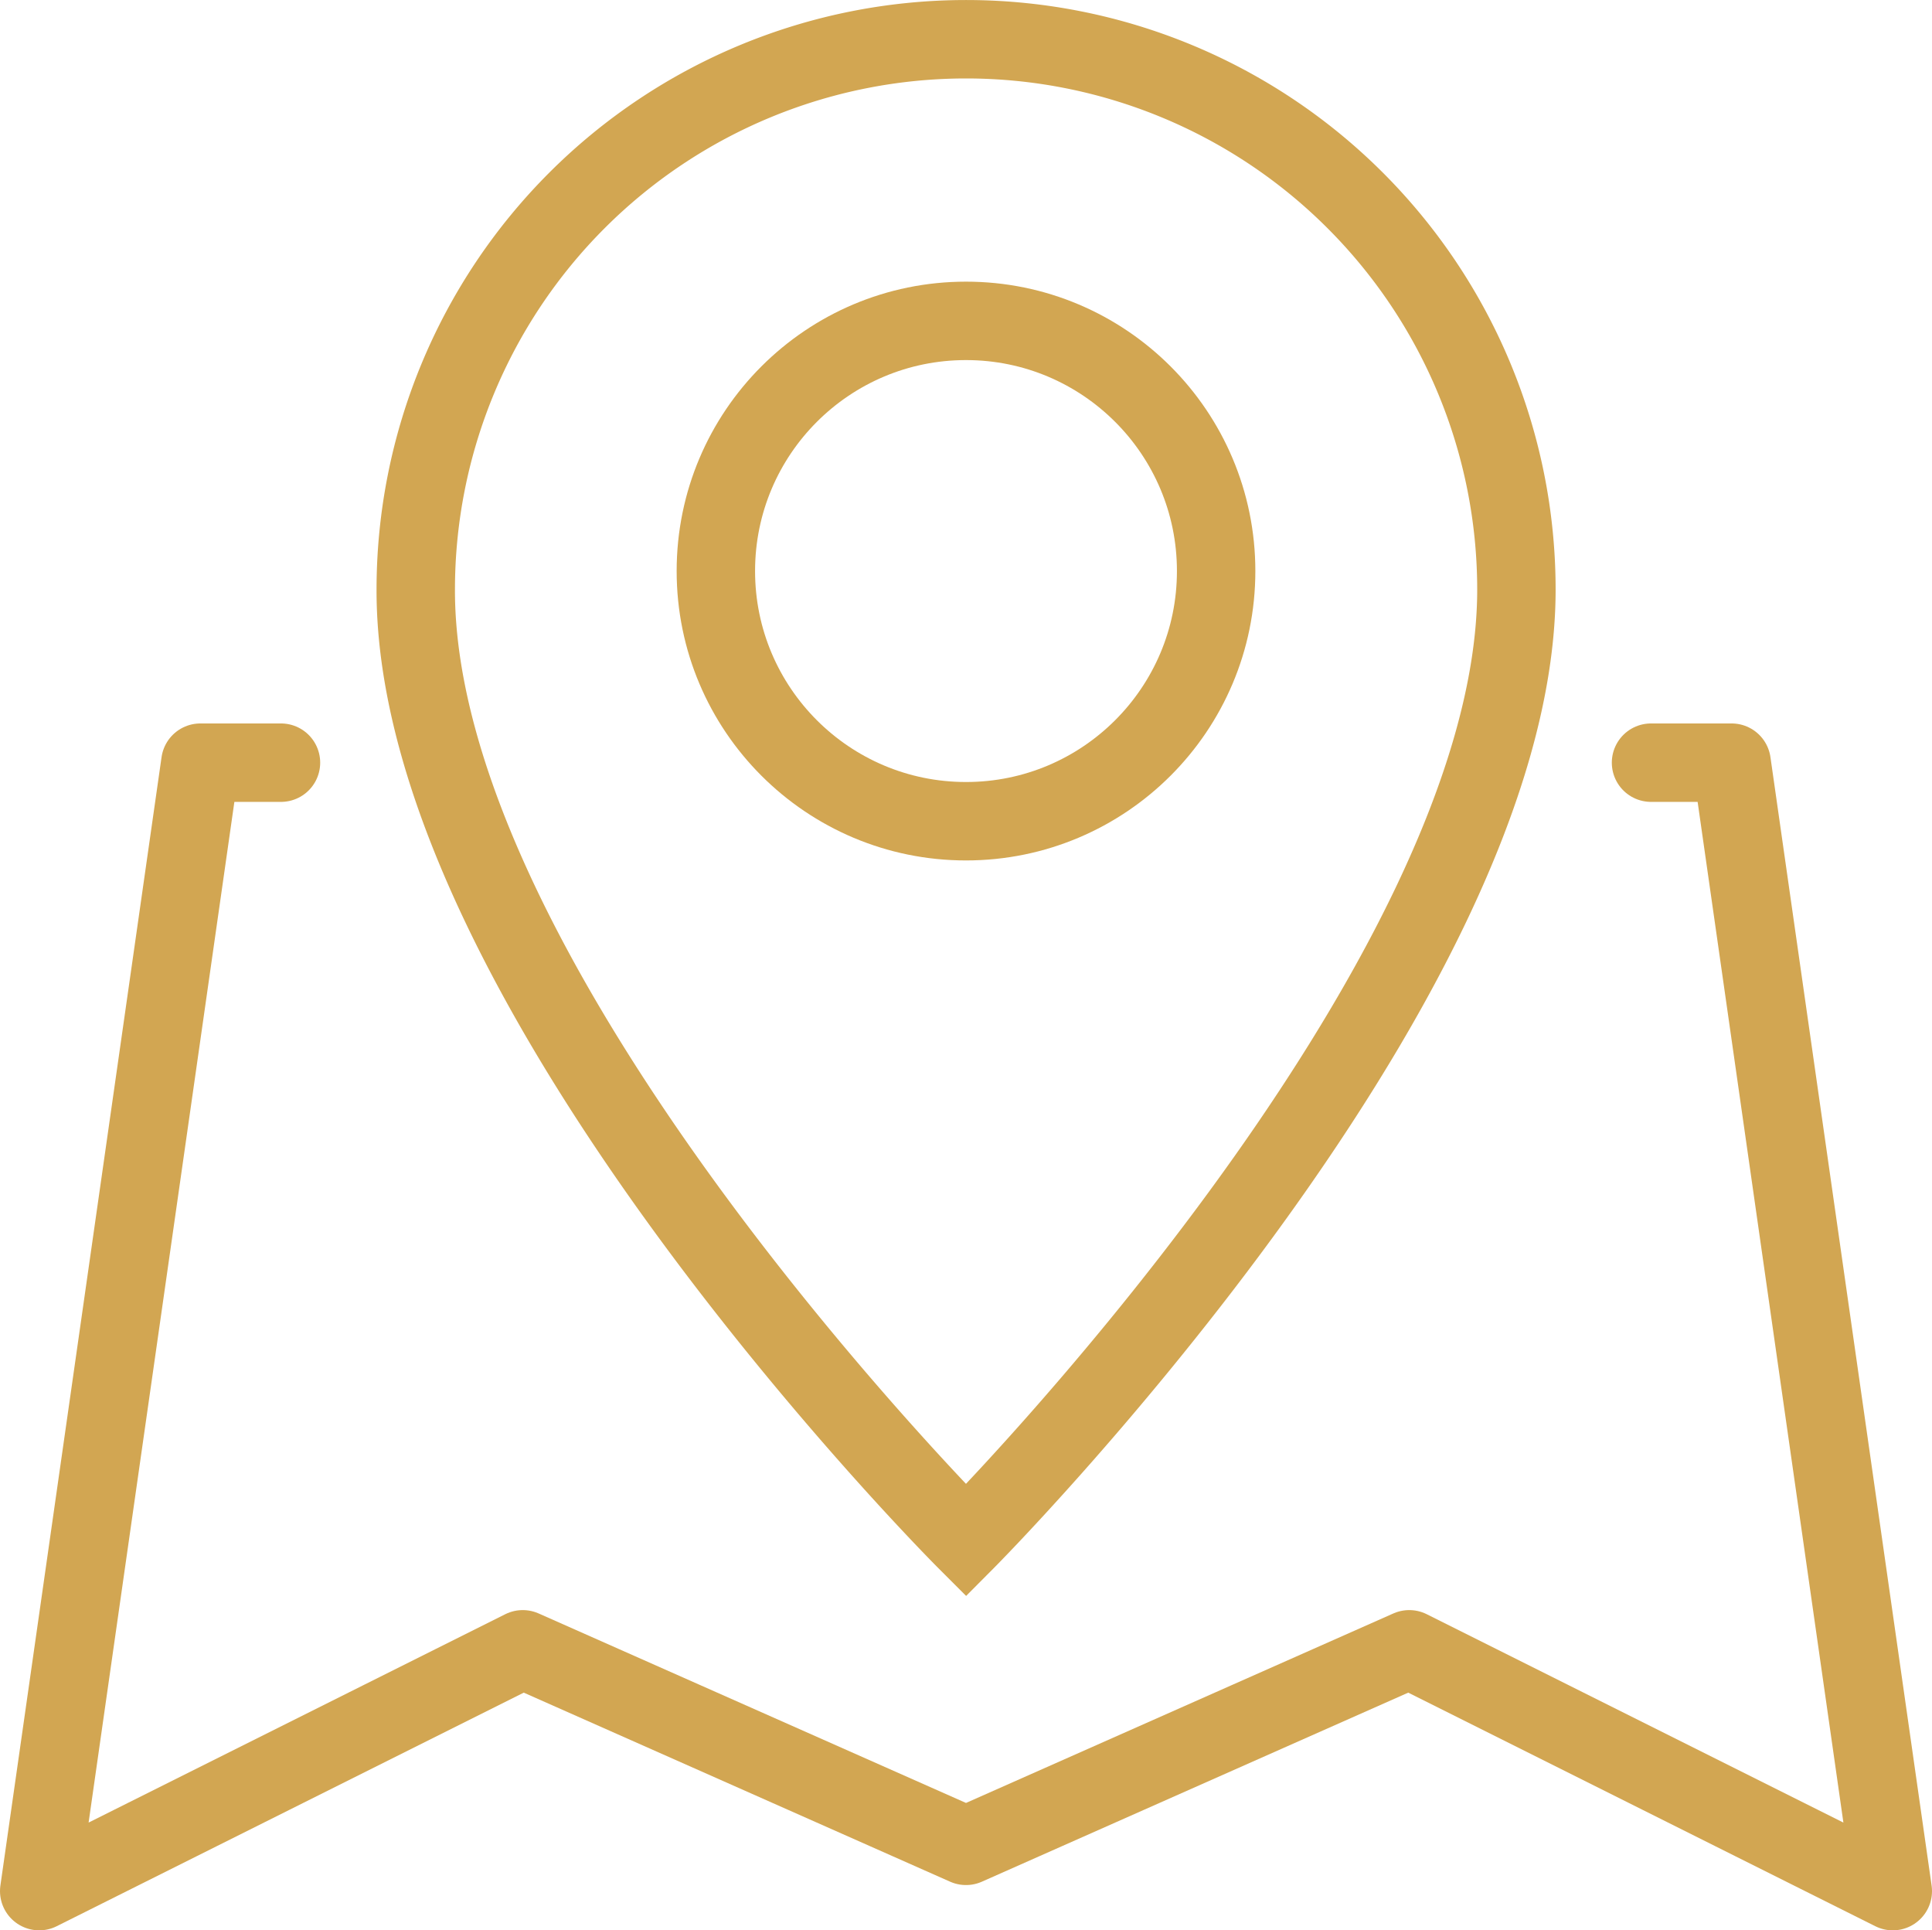 <svg xmlns="http://www.w3.org/2000/svg" width="36.958" height="36.919" viewBox="0 0 36.958 36.919">
  <g id="Group_2465" data-name="Group 2465" transform="translate(-0.021 -0.021)">
    <g id="Group_2466" data-name="Group 2466" transform="translate(0 0)">
      <path id="Path_3415" data-name="Path 3415" d="M5.125,9.475H3.583L.5,31.058l9.25-4.625,8.479,3.759,8.479-3.759,9.25,4.625L32.875,9.475H31.333" transform="translate(0.271 5.133)" fill="none" stroke="#d2a652" stroke-linecap="round" stroke-linejoin="round" stroke-width="1.5"/>
      <path id="Path_3416" data-name="Path 3416" d="M26.227,11.028c0,7.6-10.528,18.184-10.528,18.184S5.157,18.67,5.172,11.028a10.527,10.527,0,1,1,21.055,0Z" transform="translate(2.802 0.271)" fill="none" stroke="#d2a652" stroke-width="1.5"/>
      <circle id="Ellipse_84" data-name="Ellipse 84" cx="4.785" cy="4.785" r="4.785" transform="translate(13.715 6.158)" fill="none" stroke="#d2a652" stroke-width="1.5"/>
    </g>
  </g>
</svg>
